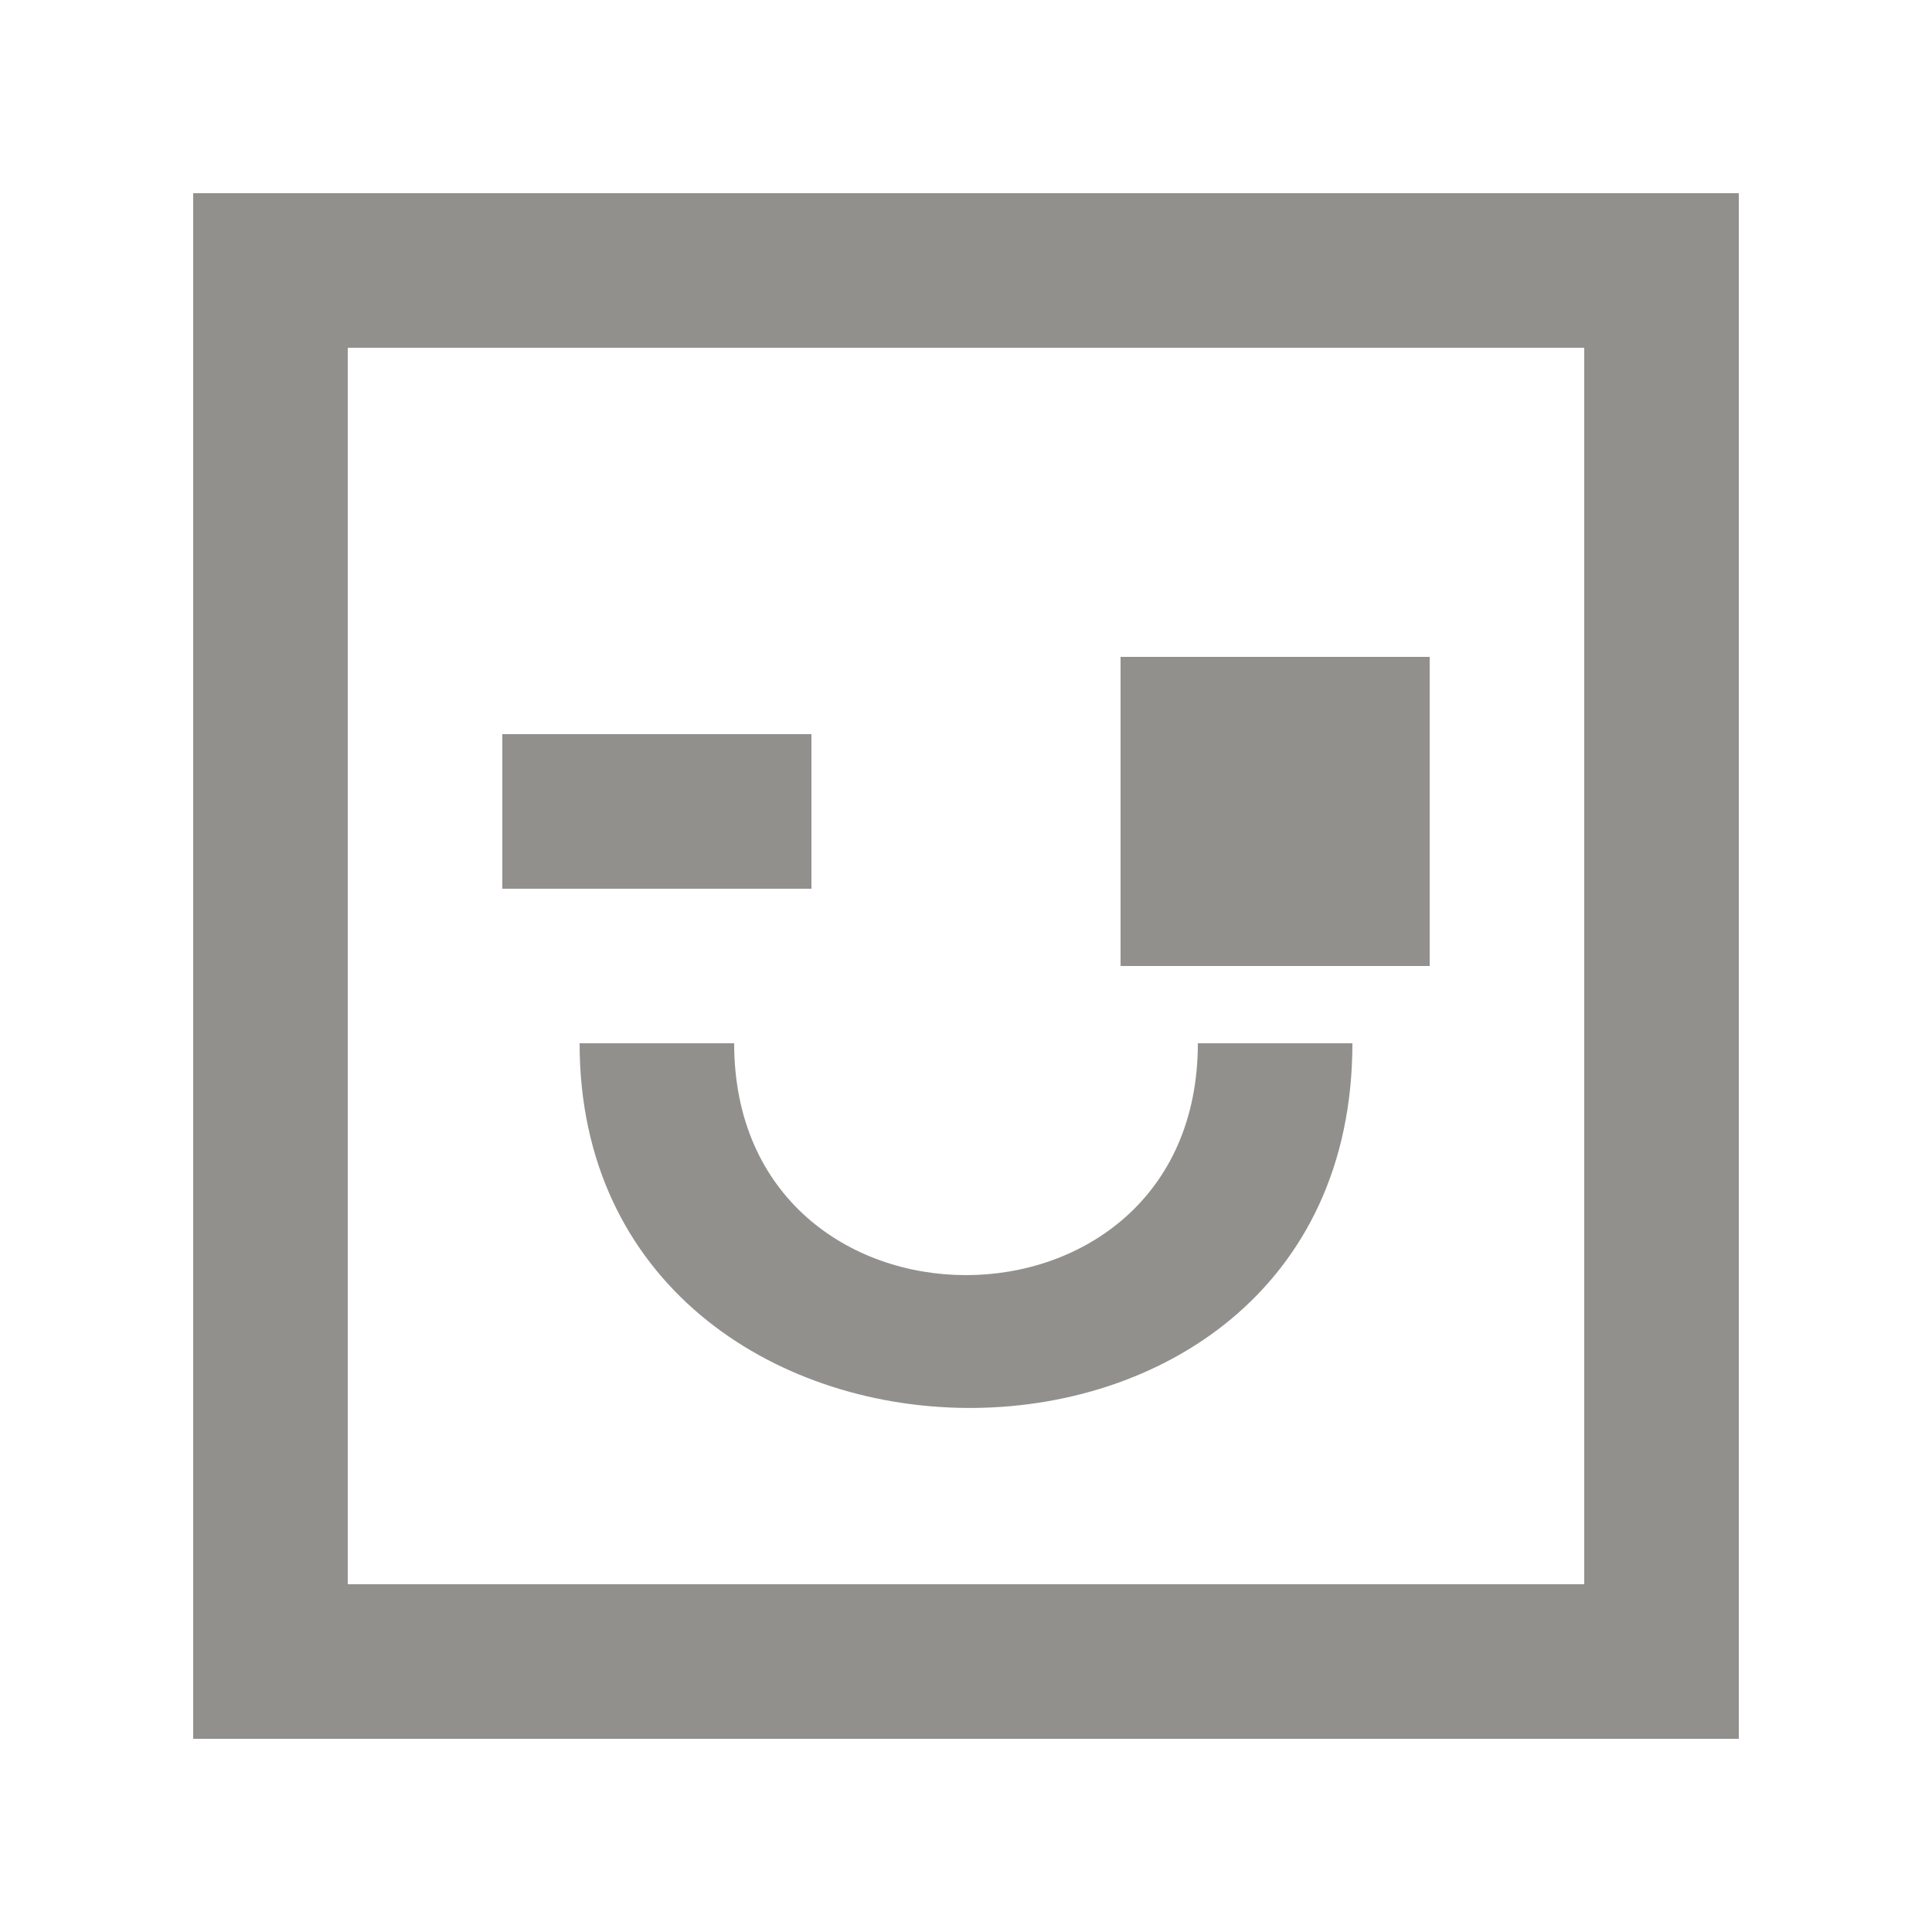 <!-- Generated by IcoMoon.io -->
<svg version="1.1" xmlns="http://www.w3.org/2000/svg" width="40" height="40" viewBox="0 0 40 40">
<title>mp-emoji_happy_square-3</title>
<path fill="#91908d" d="M23.2 20v-6.4h6.4v6.4h-6.4zM10.4 18.4v-3.2h6.4v3.2h-6.4zM24.8 21.6v0c0 6.4-9.6 6.4-9.6 0h-3.2c0 9.933 16 10.2 16 0h-3.2zM7.2 32.8v-25.6h25.6v25.6h-25.6zM4 36h32v-32h-32v32z"></path>
</svg>
